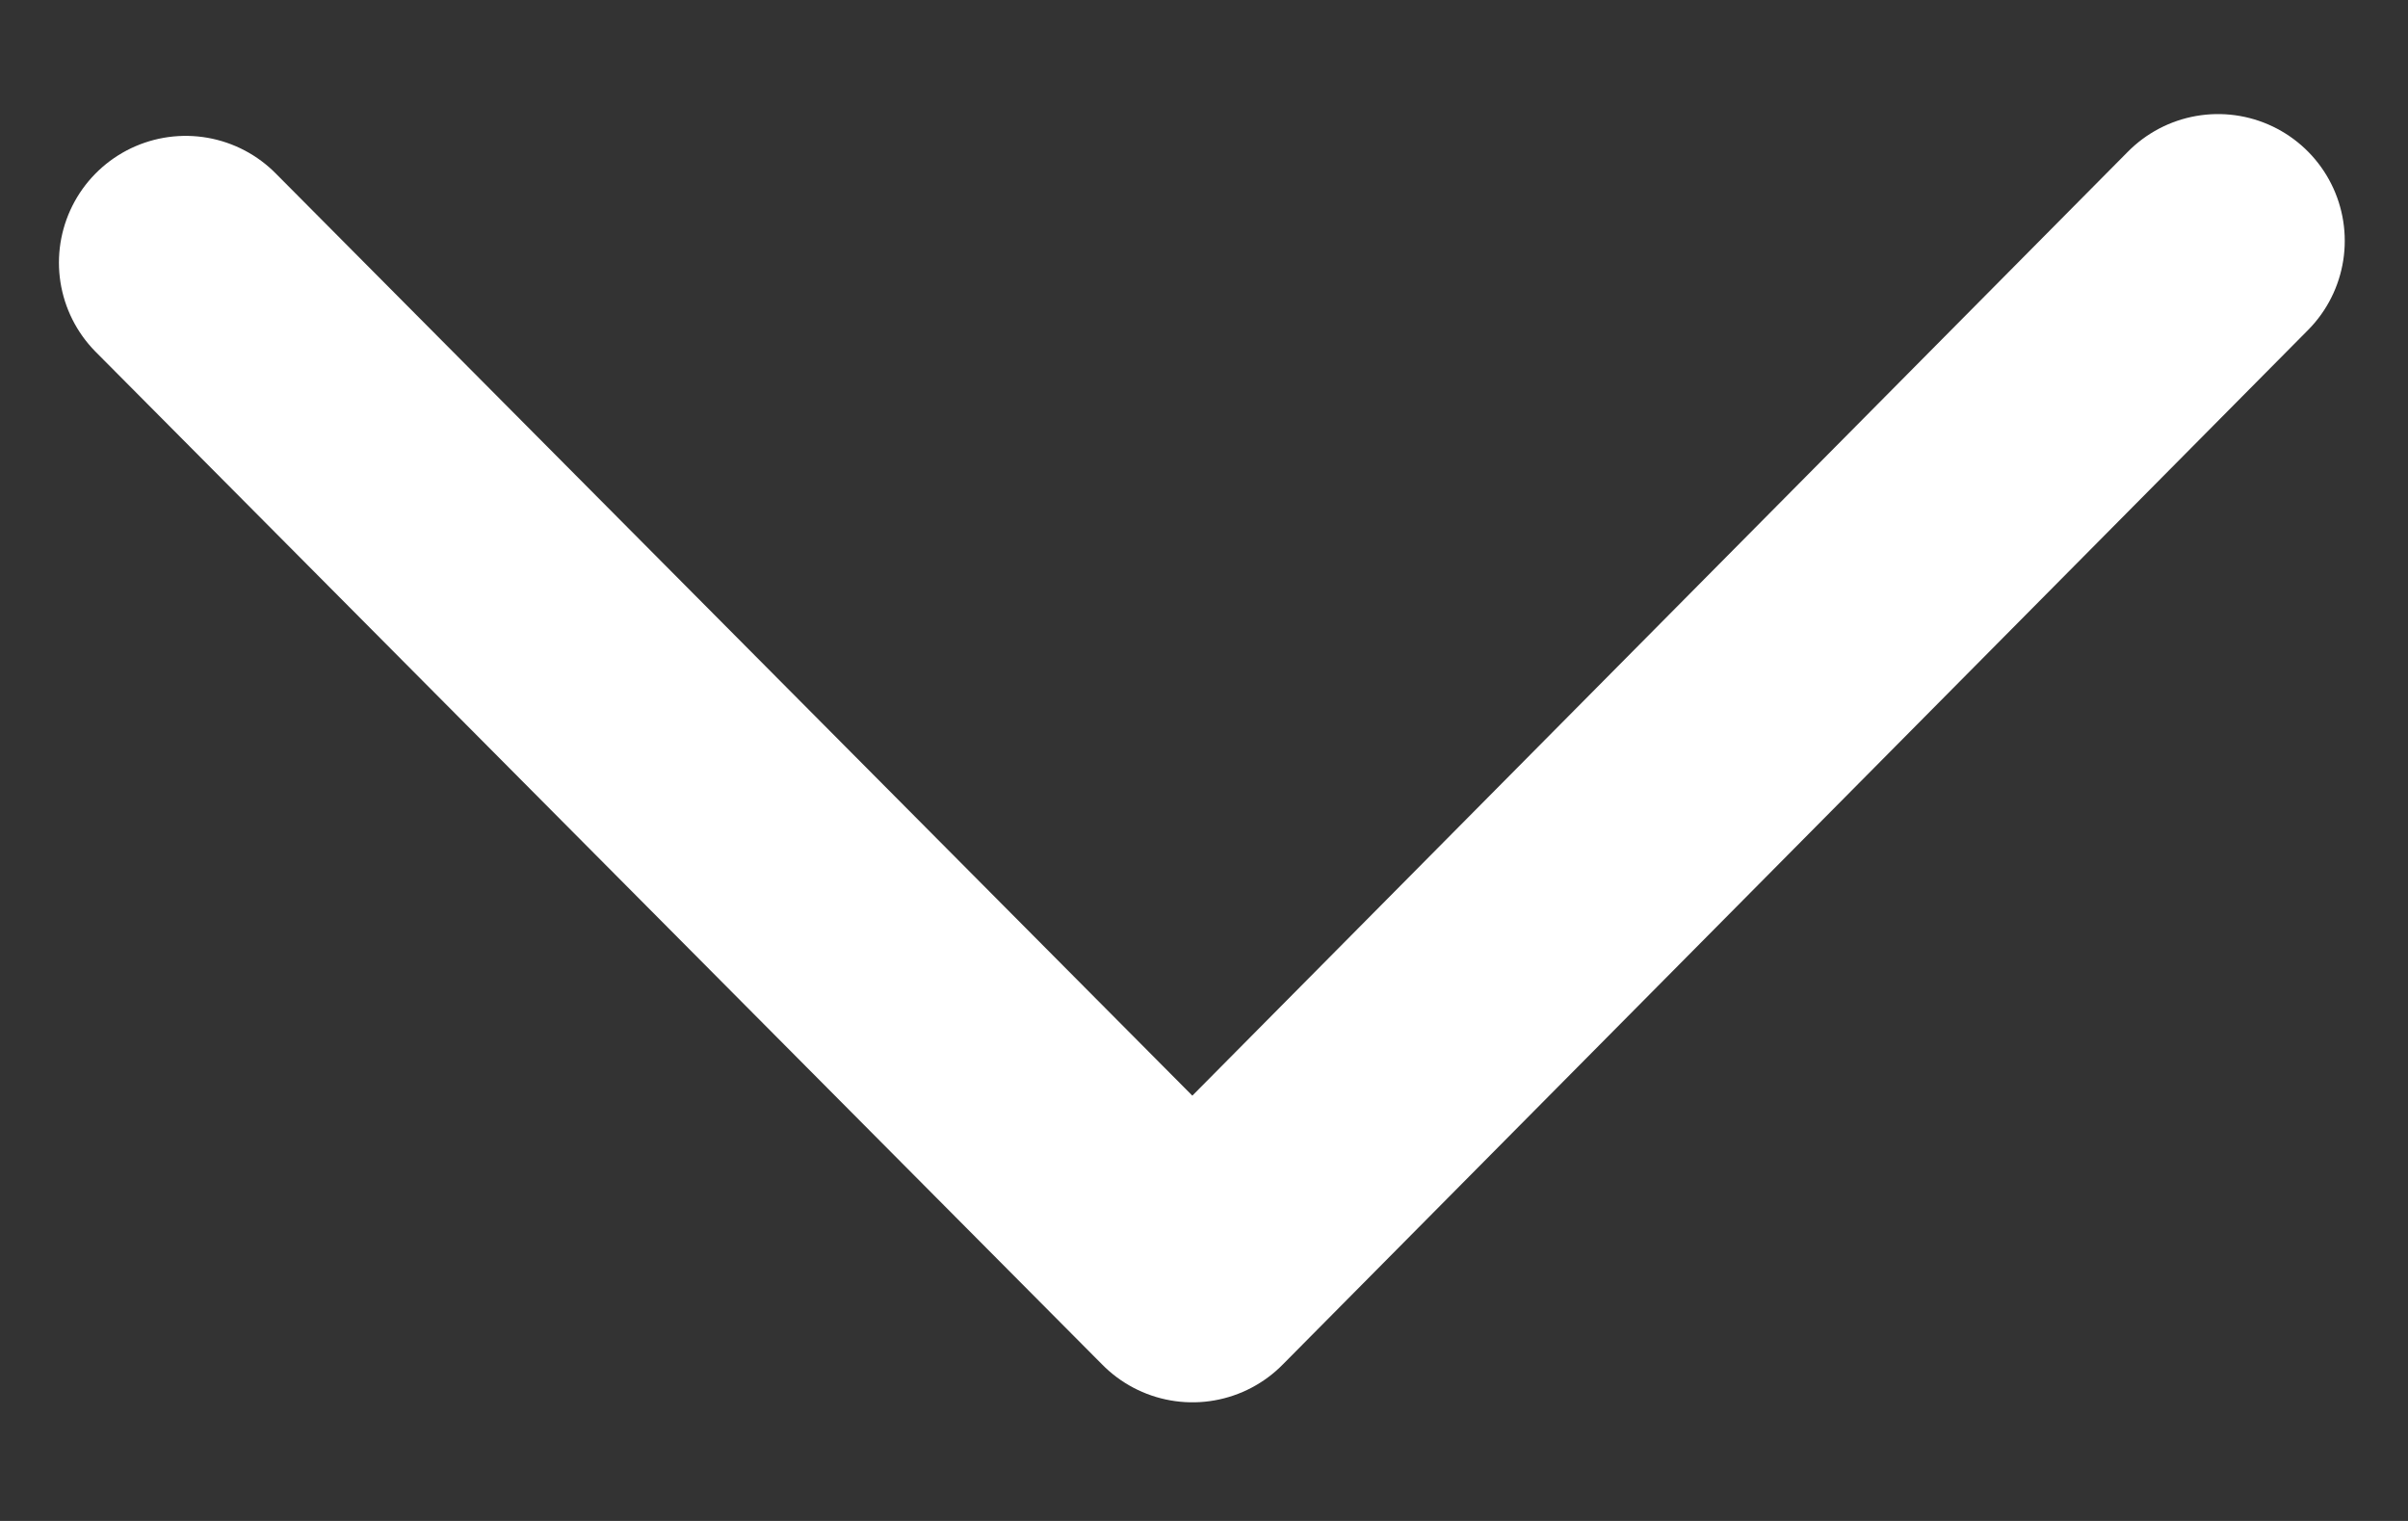 <svg width="19" height="12" fill="none" xmlns="http://www.w3.org/2000/svg"><rect width="100%" height="100%" fill="#333333" stroke="none"/><path d="M1.465 2.072l7.944 7.992L17.501 1.9" stroke="#fff" stroke-width="2" stroke-linecap="round" stroke-linejoin="round"/></svg>